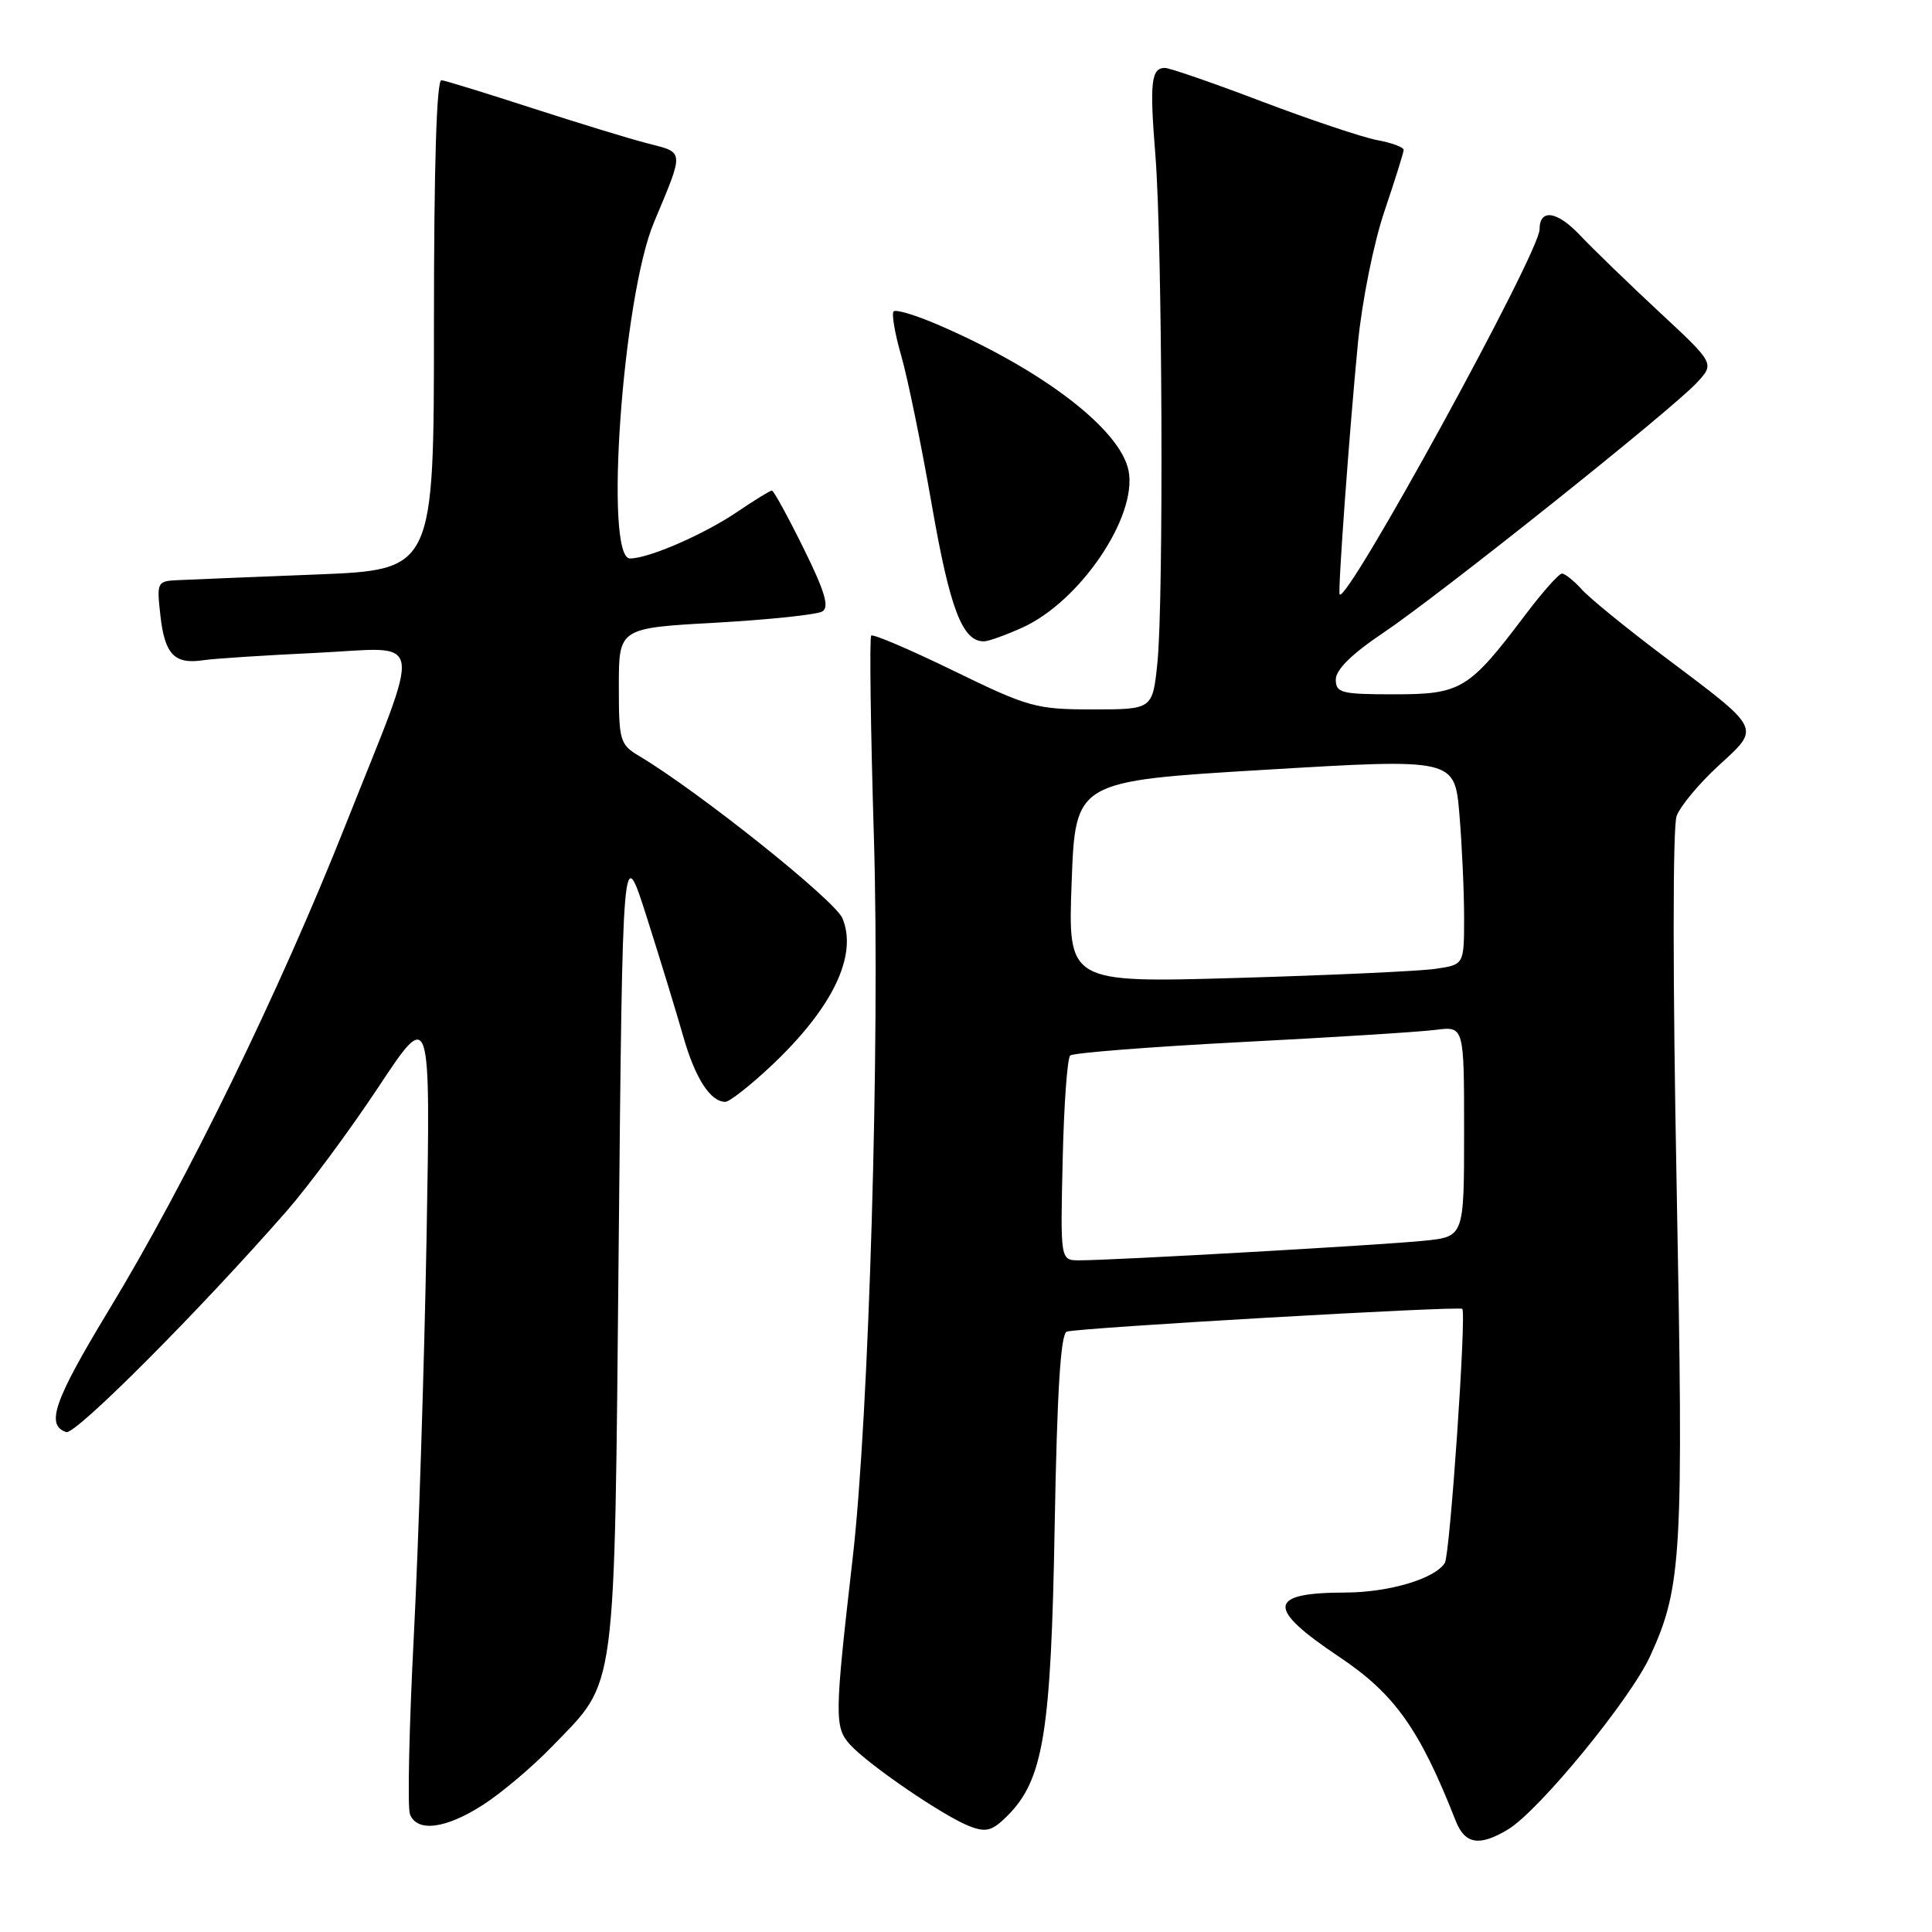 <?xml version="1.0" encoding="UTF-8" standalone="no"?>
<!DOCTYPE svg PUBLIC "-//W3C//DTD SVG 1.1//EN" "http://www.w3.org/Graphics/SVG/1.1/DTD/svg11.dtd" >
<svg xmlns="http://www.w3.org/2000/svg" xmlns:xlink="http://www.w3.org/1999/xlink" version="1.1" viewBox="0 0 256 256">
 <g >
 <path fill="currentColor"
d=" M 199.85 242.39 C 203.97 239.88 216.03 225.18 218.65 219.45 C 222.87 210.25 223.09 206.17 222.16 156.92 C 221.64 129.84 221.64 109.51 222.16 108.12 C 222.65 106.81 225.15 103.81 227.72 101.45 C 233.30 96.32 233.54 96.80 220.58 87.05 C 215.59 83.30 210.64 79.27 209.60 78.11 C 208.55 76.95 207.36 76.00 206.97 76.00 C 206.57 76.00 204.38 78.46 202.11 81.47 C 194.64 91.37 193.60 92.00 184.76 92.00 C 177.72 92.00 177.00 91.82 177.00 90.04 C 177.00 88.74 179.13 86.64 183.25 83.88 C 190.77 78.83 221.54 54.29 224.85 50.70 C 227.20 48.16 227.20 48.16 219.85 41.33 C 215.81 37.57 211.08 32.99 209.33 31.14 C 206.31 27.95 204.00 27.62 204.00 30.40 C 204.00 33.47 178.44 80.13 177.51 78.76 C 177.25 78.38 178.81 57.03 179.93 45.48 C 180.48 39.86 182.03 32.16 183.45 27.98 C 184.84 23.86 185.99 20.21 185.99 19.86 C 186.00 19.51 184.41 18.92 182.46 18.56 C 180.51 18.19 173.65 15.89 167.21 13.45 C 160.77 11.00 154.99 9.00 154.36 9.00 C 152.53 9.00 152.32 10.94 153.09 20.50 C 154.02 31.91 154.21 79.71 153.36 87.85 C 152.72 94.00 152.72 94.00 144.79 94.00 C 137.29 94.00 136.29 93.72 126.37 88.89 C 120.60 86.08 115.69 83.98 115.44 84.22 C 115.20 84.46 115.36 96.55 115.80 111.08 C 116.61 138.07 115.15 187.69 112.98 206.50 C 110.59 227.28 110.56 228.86 112.60 231.13 C 115.01 233.81 125.10 240.71 128.51 242.00 C 130.67 242.83 131.49 242.60 133.48 240.61 C 138.26 235.83 139.27 229.65 139.75 202.18 C 140.07 184.37 140.54 176.74 141.35 176.45 C 142.79 175.94 193.36 173.03 193.76 173.43 C 194.33 174.00 192.13 205.98 191.45 207.09 C 190.15 209.19 184.07 211.00 178.28 211.02 C 167.94 211.04 167.74 213.04 177.42 219.52 C 184.80 224.45 188.11 229.11 192.88 241.25 C 194.11 244.39 196.04 244.70 199.85 242.39 Z  M 64.05 239.12 C 66.50 237.54 70.62 234.05 73.20 231.37 C 81.80 222.47 81.39 225.52 81.98 165.00 C 82.50 111.50 82.50 111.50 85.69 121.50 C 87.44 127.00 89.61 134.09 90.51 137.25 C 92.09 142.83 94.12 146.00 96.11 146.00 C 96.65 146.00 99.32 143.91 102.05 141.36 C 110.27 133.67 113.69 126.63 111.63 121.68 C 110.63 119.29 92.67 104.95 84.75 100.21 C 82.13 98.65 82.00 98.20 82.00 90.90 C 82.00 83.22 82.00 83.22 94.86 82.51 C 101.93 82.11 108.28 81.44 108.97 81.02 C 109.92 80.43 109.29 78.34 106.46 72.62 C 104.39 68.43 102.51 65.00 102.28 65.00 C 102.05 65.00 99.98 66.27 97.68 67.83 C 93.25 70.83 85.95 74.00 83.48 74.00 C 80.03 74.00 82.49 39.41 86.64 29.50 C 90.69 19.83 90.72 20.26 85.85 19.01 C 83.46 18.40 76.55 16.28 70.50 14.32 C 64.45 12.36 59.05 10.69 58.50 10.63 C 57.85 10.54 57.50 21.92 57.50 43.00 C 57.50 75.50 57.50 75.50 42.00 76.12 C 33.47 76.46 25.20 76.79 23.62 76.87 C 20.80 77.00 20.75 77.10 21.26 81.62 C 21.84 86.73 23.13 88.06 26.95 87.48 C 28.35 87.27 35.07 86.83 41.87 86.51 C 56.55 85.82 56.12 83.27 45.74 109.43 C 37.04 131.36 24.74 156.57 14.52 173.43 C 7.16 185.58 6.01 188.84 8.78 189.76 C 9.99 190.16 26.37 173.74 37.96 160.50 C 40.85 157.20 46.33 149.80 50.14 144.05 C 57.06 133.60 57.06 133.60 56.52 164.05 C 56.22 180.80 55.46 204.46 54.84 216.64 C 54.21 228.81 53.98 239.50 54.32 240.39 C 55.25 242.83 59.10 242.33 64.05 239.12 Z  M 135.51 83.14 C 143.11 79.68 150.69 68.50 149.55 62.42 C 148.52 56.94 138.16 48.99 124.22 43.00 C 121.32 41.75 118.70 40.97 118.41 41.26 C 118.12 41.55 118.57 44.20 119.42 47.14 C 120.27 50.09 122.09 58.98 123.47 66.91 C 125.87 80.70 127.53 85.04 130.40 84.98 C 131.01 84.97 133.30 84.14 135.51 83.14 Z  M 140.81 153.75 C 140.97 146.46 141.42 140.21 141.81 139.86 C 142.19 139.51 152.40 138.71 164.50 138.08 C 176.60 137.46 188.19 136.73 190.25 136.46 C 194.00 135.98 194.00 135.98 194.00 149.92 C 194.00 163.86 194.00 163.86 188.75 164.40 C 183.39 164.96 147.52 167.00 143.00 167.00 C 140.50 167.00 140.50 167.00 140.81 153.75 Z  M 142.00 116.87 C 142.50 103.50 142.50 103.50 167.63 102.00 C 192.75 100.50 192.75 100.50 193.38 107.90 C 193.72 111.97 194.00 118.12 194.00 121.56 C 194.00 127.82 194.00 127.82 190.25 128.37 C 188.19 128.68 176.38 129.22 164.00 129.58 C 141.50 130.23 141.50 130.23 142.00 116.87 Z "/>
</g>
</svg>